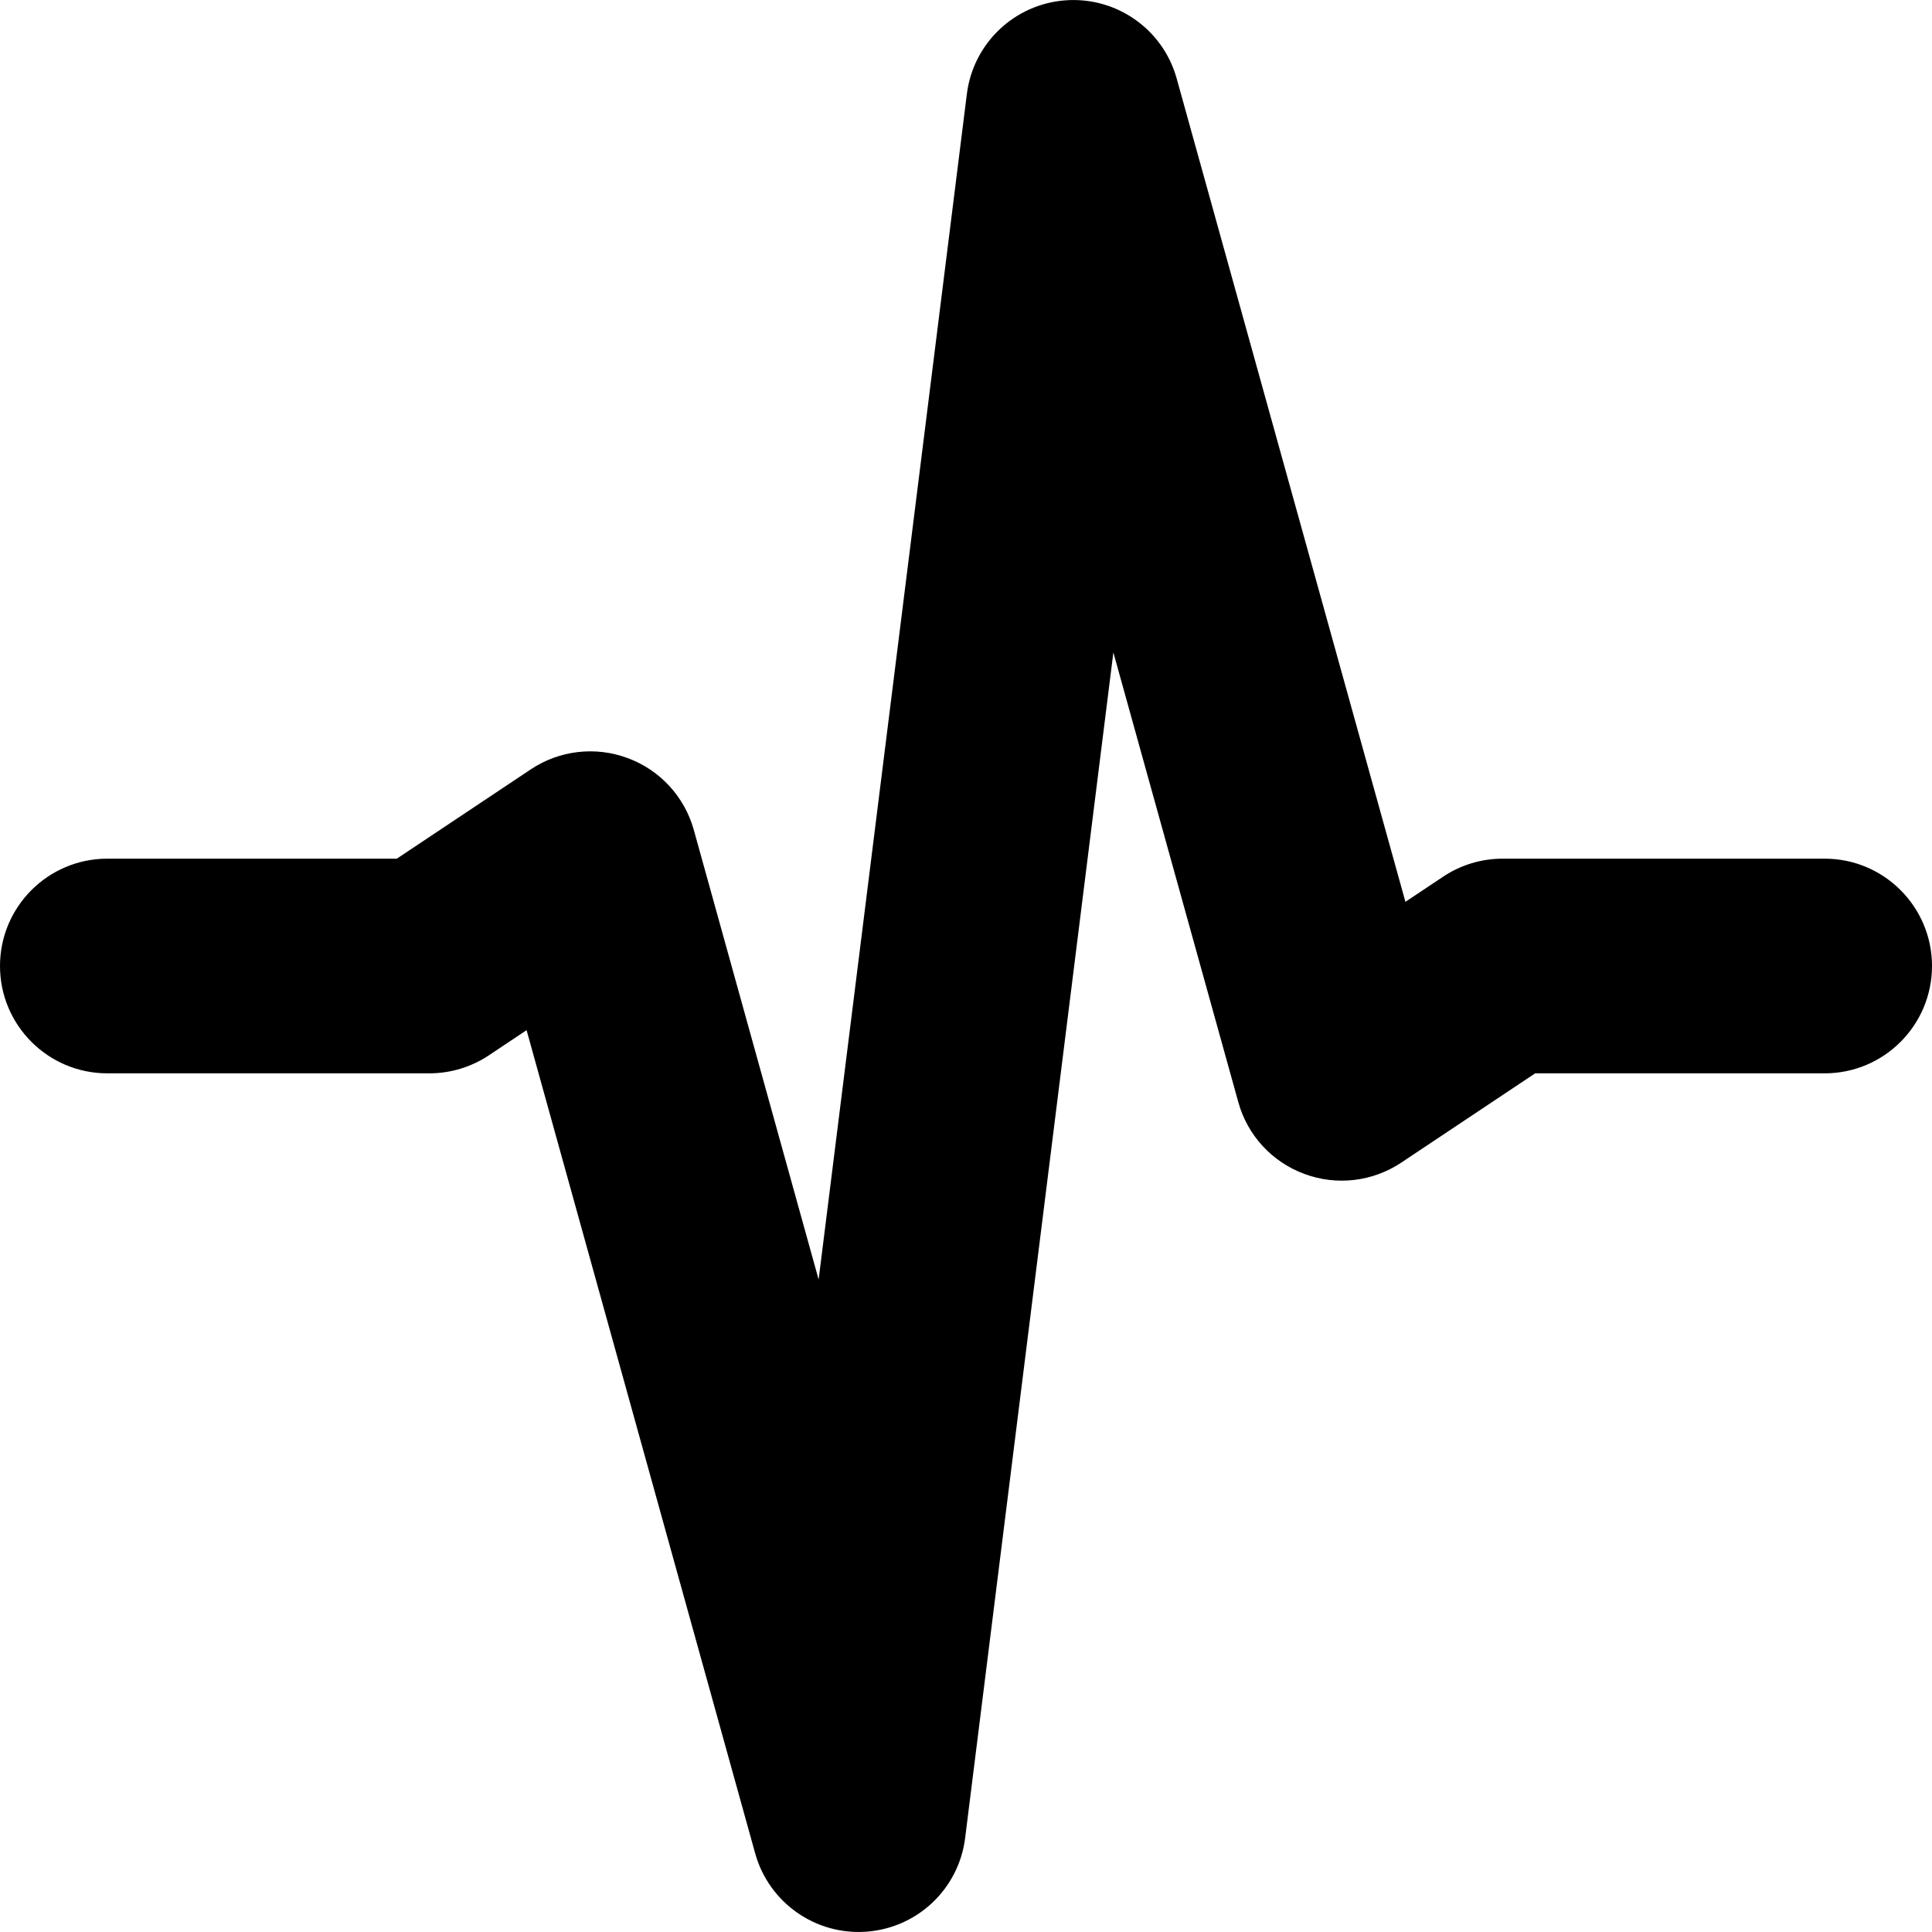 <svg width="18" height="18" viewBox="0 0 18 18" fill="none" xmlns="http://www.w3.org/2000/svg">
<path fill-rule="evenodd" clip-rule="evenodd" d="M9.927 0.003C10.402 -0.032 10.836 0.273 10.963 0.732L13.094 8.402L13.445 8.168C13.61 8.058 13.803 8 14 8H17C17.552 8 18 8.448 18 9C18 9.552 17.552 10 17 10H14.303L13.055 10.832C12.788 11.01 12.452 11.049 12.152 10.937C11.851 10.826 11.622 10.577 11.537 10.268L10.373 6.079L8.992 17.124C8.933 17.597 8.549 17.962 8.073 17.997C7.598 18.032 7.164 17.727 7.036 17.268L4.906 9.598L4.555 9.832C4.39 9.942 4.197 10 4 10H1C0.448 10 0 9.552 0 9C0 8.448 0.448 8 1 8H3.697L4.945 7.168C5.212 6.99 5.548 6.951 5.848 7.063C6.149 7.174 6.378 7.423 6.464 7.732L7.627 11.921L9.008 0.876C9.067 0.403 9.451 0.038 9.927 0.003Z" fill="currentColor"/>
</svg>
